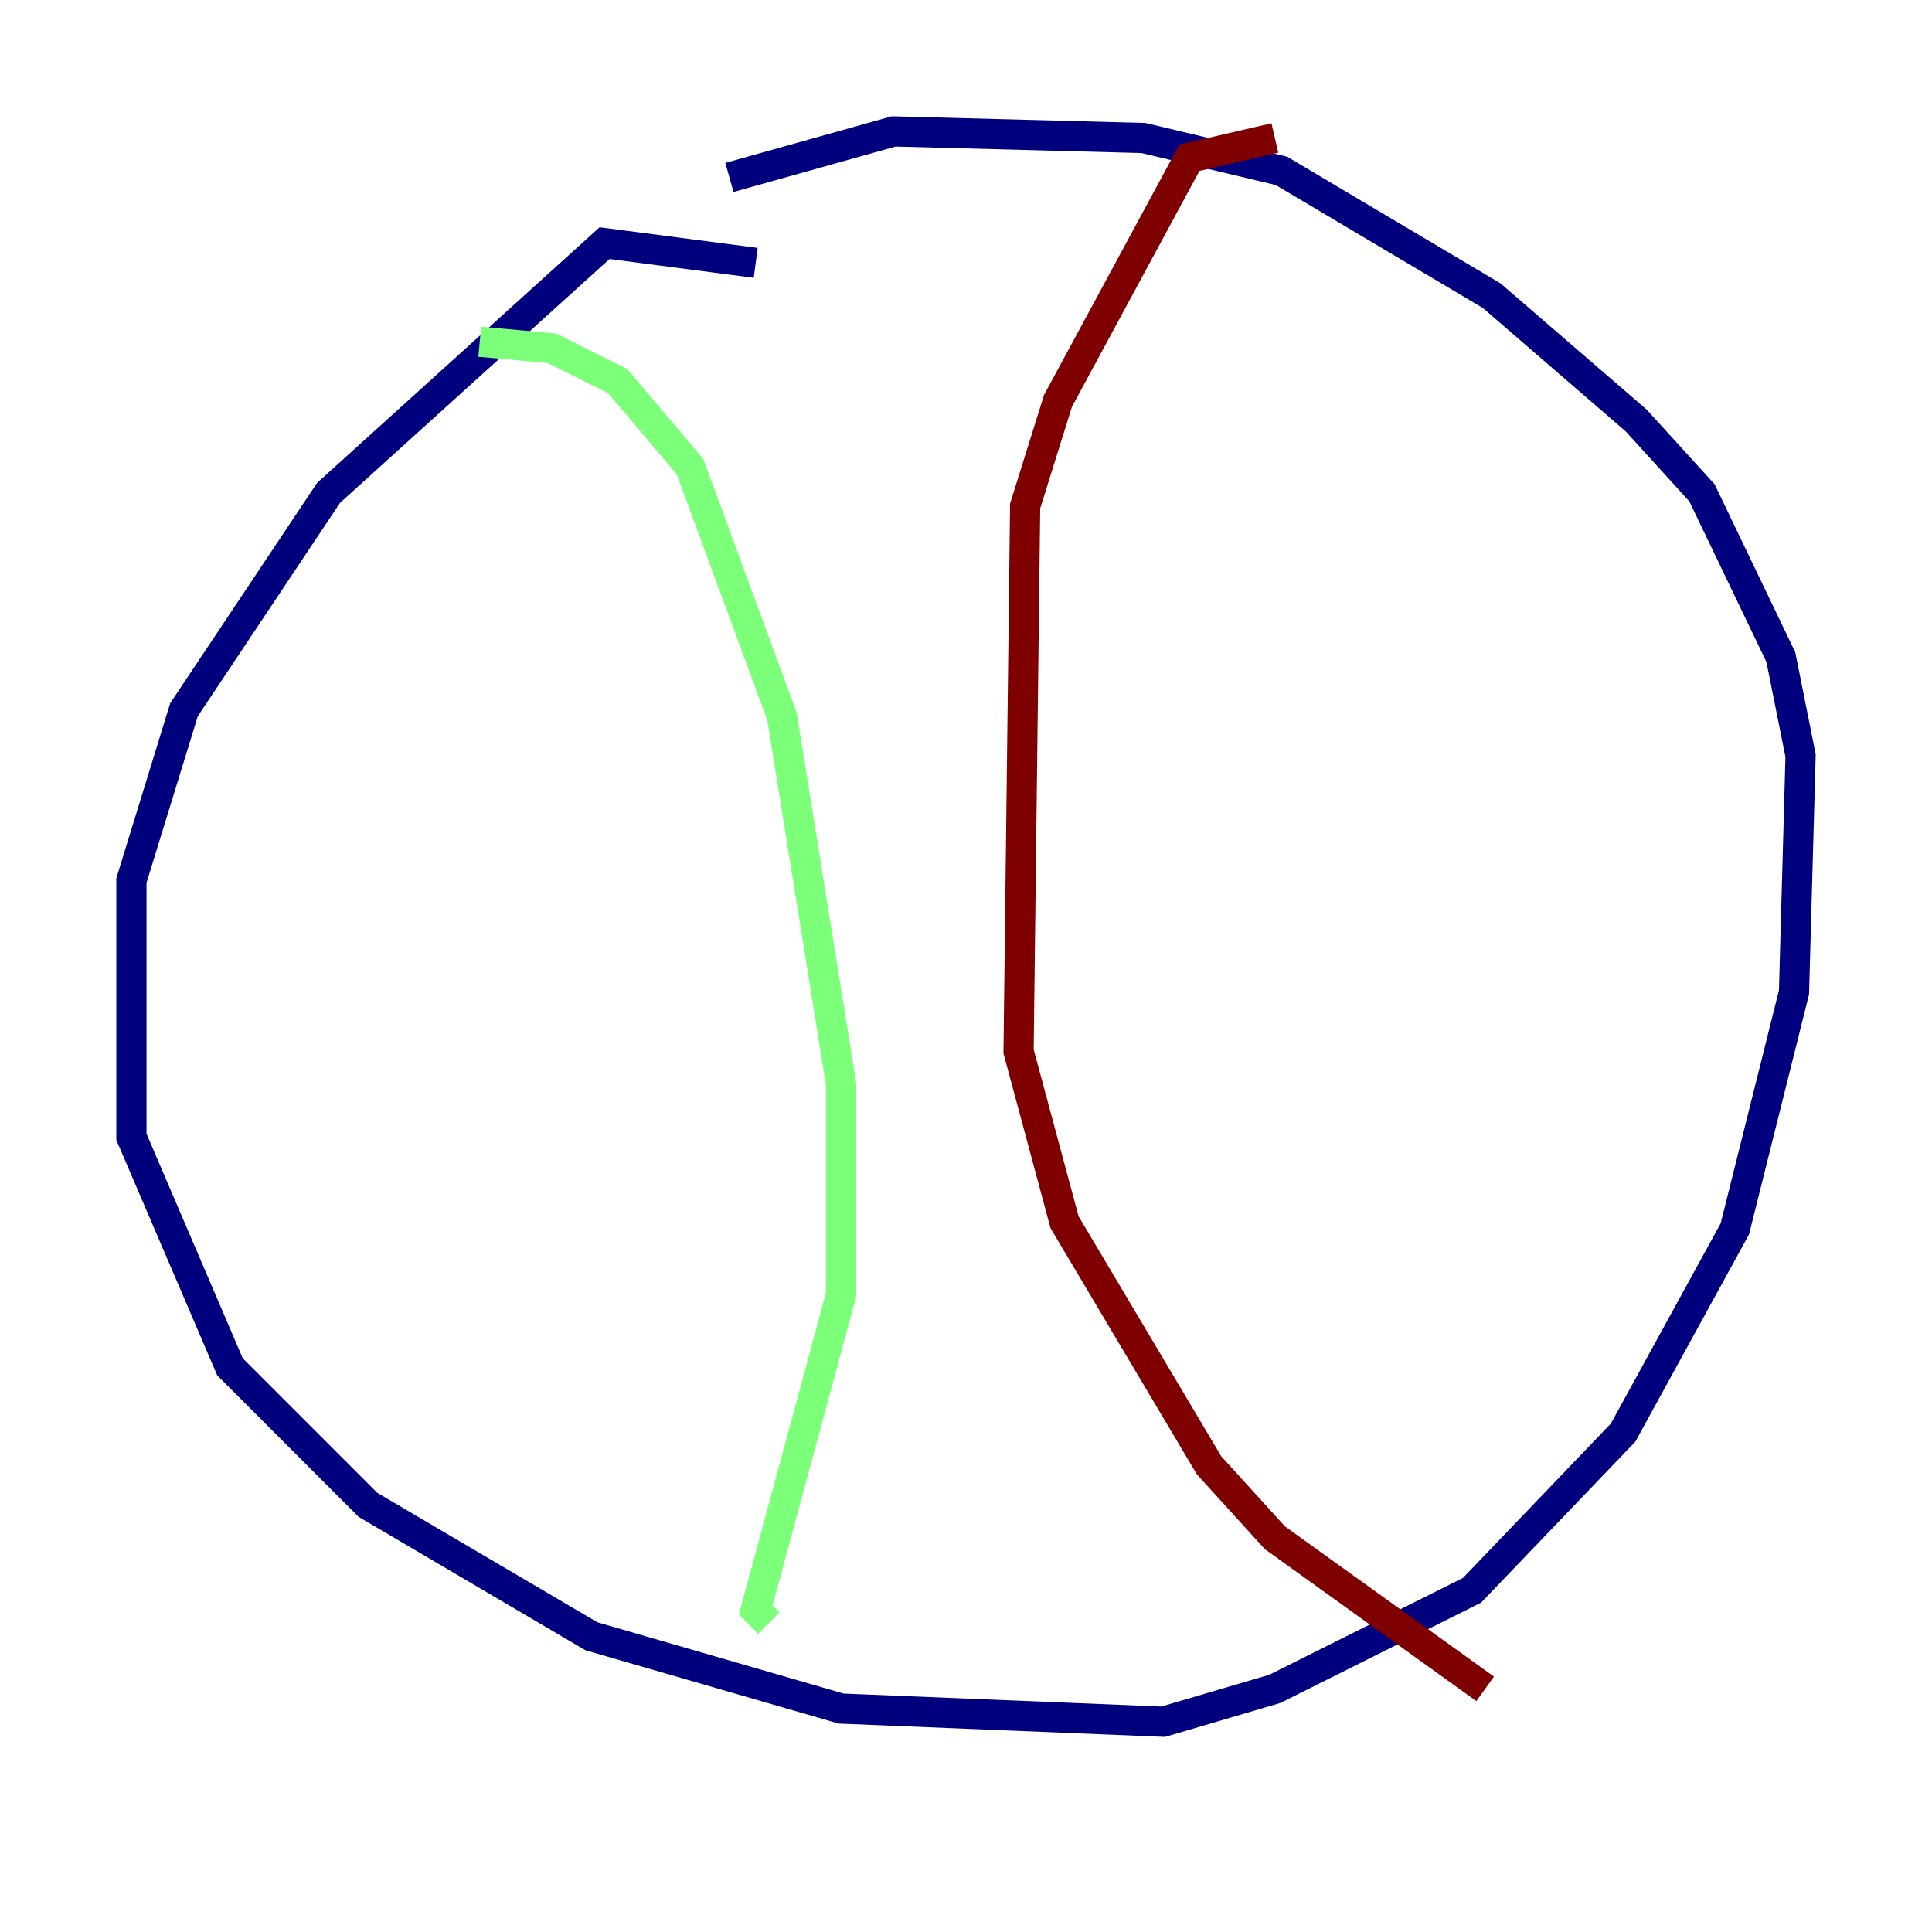 <?xml version="1.0" encoding="utf-8" ?>
<svg baseProfile="tiny" height="128" version="1.2" viewBox="0,0,128,128" width="128" xmlns="http://www.w3.org/2000/svg" xmlns:ev="http://www.w3.org/2001/xml-events" xmlns:xlink="http://www.w3.org/1999/xlink"><defs /><polyline fill="none" points="50.068,17.415 40.054,16.109 21.769,32.653 12.191,47.02 8.707,58.34 8.707,75.32 15.238,90.558 24.381,99.701 39.184,108.408 55.728,113.197 77.061,114.068 84.463,111.891 97.524,105.361 107.537,94.912 114.939,81.415 118.857,65.742 119.293,50.068 117.986,43.537 112.762,32.653 108.408,27.864 98.83,19.592 84.898,11.32 75.755,9.143 59.211,8.707 48.327,11.755" stroke="#00007f" stroke-width="2" /><polyline fill="none" points="31.782,22.64 36.571,23.075 40.925,25.252 45.714,30.912 51.809,47.456 55.728,71.837 55.728,85.769 50.068,106.667 50.939,107.537" stroke="#7cff79" stroke-width="2" /><polyline fill="none" points="84.463,9.143 78.803,10.449 70.095,26.558 67.918,33.524 67.483,69.66 70.531,80.98 80.109,97.088 84.463,101.878 98.395,111.891" stroke="#7f0000" stroke-width="2" /></svg>